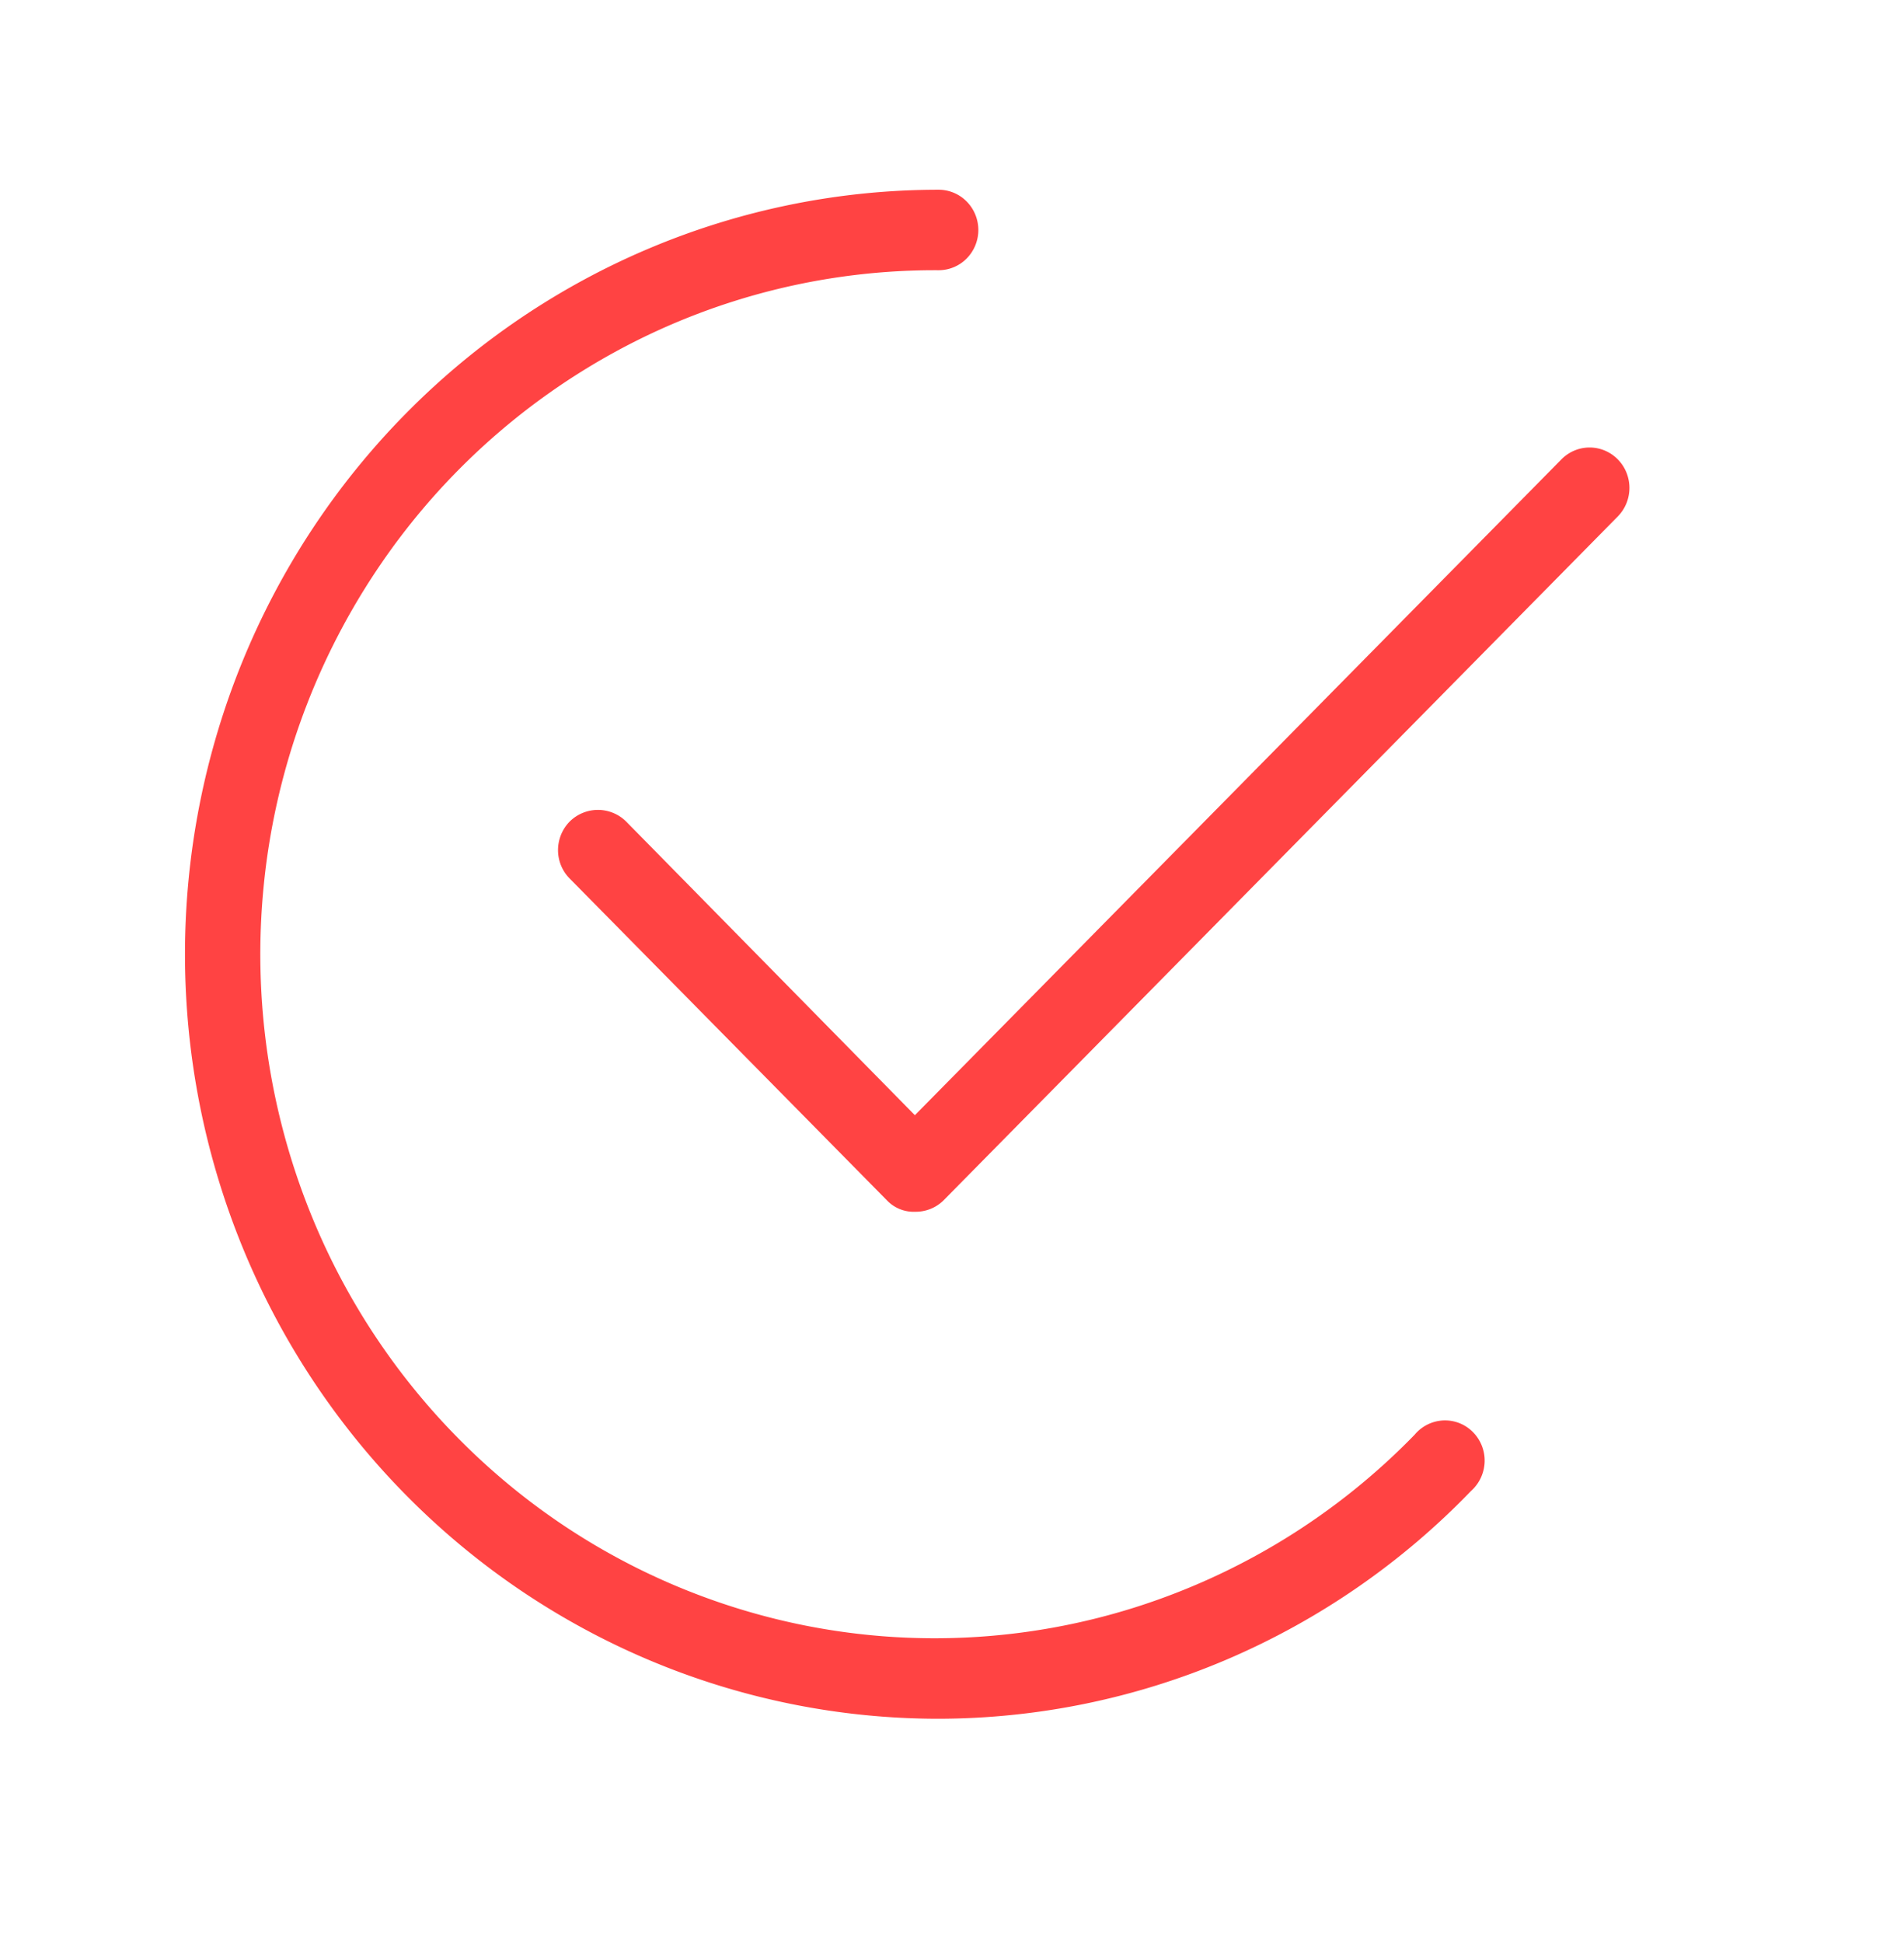 <svg width="100" height="102" fill="none" xmlns="http://www.w3.org/2000/svg"><path d="M49.3 90.228c-10.498 0-20.567-4.229-27.99-11.755-7.423-7.526-11.594-17.734-11.594-28.379 0-10.643 4.17-20.851 11.594-28.378C28.733 14.19 38.802 9.961 49.3 9.961c.552 0 1.082.223 1.473.62.39.395.61.933.61 1.493s-.22 1.097-.61 1.493a2.07 2.07 0 0 1-1.473.619 35.026 35.026 0 0 0-16.77 4.166 35.59 35.59 0 0 0-12.833 11.71 36.225 36.225 0 0 0-5.85 16.47 36.36 36.36 0 0 0 2.527 17.316 35.875 35.875 0 0 0 10.301 14.048 35.206 35.206 0 0 0 15.628 7.441 34.95 34.95 0 0 0 17.24-.934A35.334 35.334 0 0 0 74.3 75.315a2.087 2.087 0 0 1 1.496-.747 2.056 2.056 0 0 1 1.558.606 2.116 2.116 0 0 1 .62 1.57 2.136 2.136 0 0 1-.716 1.528 39.19 39.19 0 0 1-12.792 8.831A38.744 38.744 0 0 1 49.3 90.228Z" fill="#FF4343"/><path d="M48.05 63.613a1.934 1.934 0 0 1-1.459-.591L29.925 46.124a2.115 2.115 0 0 1-.617-1.5 2.14 2.14 0 0 1 .617-1.5 2.11 2.11 0 0 1 1.479-.608 2.11 2.11 0 0 1 1.479.608l15.167 15.42 33.958-34.43a2.078 2.078 0 0 1 1.48-.622c.554 0 1.086.224 1.478.622.393.397.613.937.613 1.5 0 .562-.22 1.101-.613 1.5L49.55 63.021a2.08 2.08 0 0 1-1.5.591Z" fill="#FF4343"/></svg>